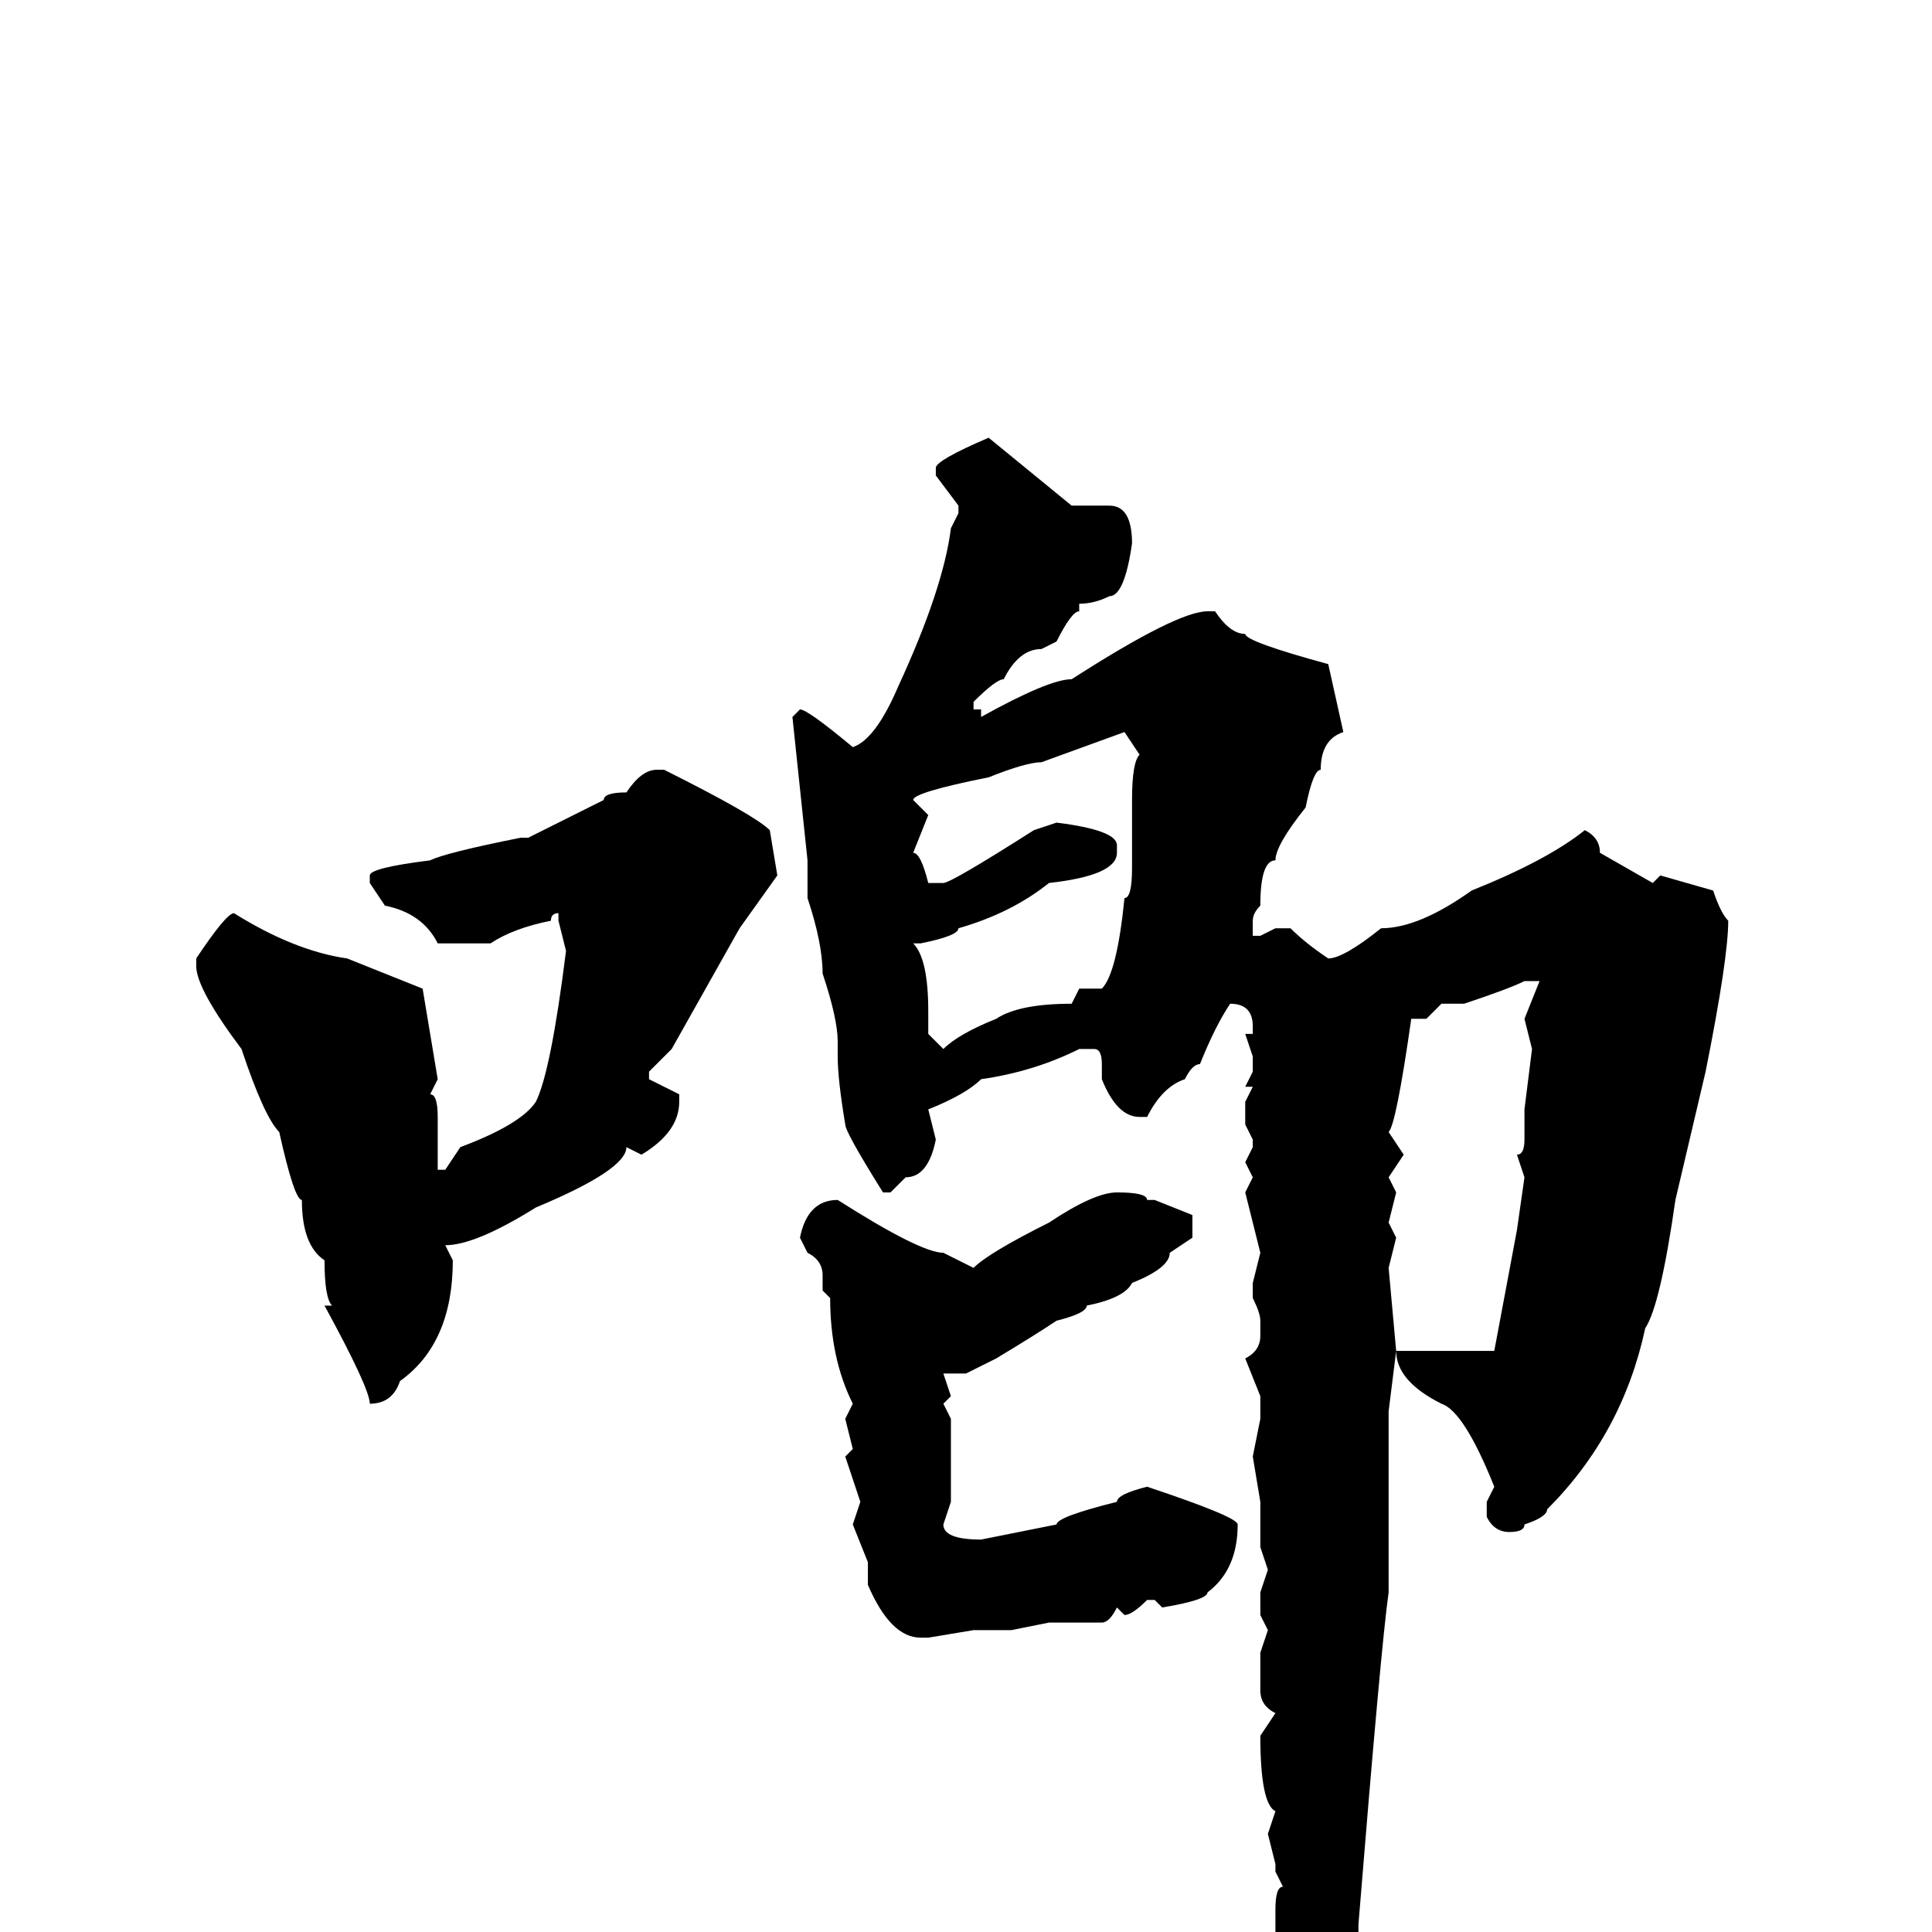 <svg xmlns="http://www.w3.org/2000/svg" viewBox="0 -256 256 256">
	<path fill="#000000" d="M131 -198L142 -189H147Q150 -189 150 -184Q149 -177 147 -177Q145 -176 143 -176V-175Q142 -175 140 -171L138 -170Q135 -170 133 -166Q132 -166 129 -163V-162H130V-161Q139 -166 142 -166Q156 -175 160 -175H161Q163 -172 165 -172Q165 -171 176 -168L178 -159Q175 -158 175 -154Q174 -154 173 -149Q169 -144 169 -142Q167 -142 167 -136Q166 -135 166 -134V-132H167L169 -133H171Q173 -131 176 -129Q178 -129 183 -133Q188 -133 195 -138Q205 -142 210 -146Q212 -145 212 -143L219 -139L220 -140L227 -138Q228 -135 229 -134Q229 -129 226 -114L222 -97Q220 -83 218 -80Q215 -66 205 -56Q205 -55 202 -54Q202 -53 200 -53Q198 -53 197 -55V-57L198 -59Q194 -69 191 -70Q185 -73 185 -77H186H191H195H197H198L201 -93L202 -100L201 -103Q202 -103 202 -105V-109L203 -117L202 -121L204 -126H203H202Q200 -125 194 -123H191L189 -121H187Q185 -107 184 -106L186 -103L184 -100L185 -98L184 -94L185 -92L184 -88L185 -77L184 -69V-66V-62V-60V-47V-45Q183 -38 180 -1V1L175 18L170 23L169 22V18L170 17Q169 16 169 8L170 3L169 2V0V-3Q169 -6 170 -6L169 -8V-9L168 -13L169 -16Q167 -17 167 -26L169 -29Q167 -30 167 -32V-34V-37L168 -40L167 -42V-45L168 -48L167 -51V-57L166 -63L167 -68V-71L165 -76Q167 -77 167 -79V-81Q167 -82 166 -84V-86L167 -90L165 -98L166 -100L165 -102L166 -104V-105L165 -107V-110L166 -112H165L166 -114V-116L165 -119H166V-120Q166 -123 163 -123Q161 -120 159 -115Q158 -115 157 -113Q154 -112 152 -108H151Q148 -108 146 -113V-115Q146 -117 145 -117H143Q137 -114 130 -113Q128 -111 123 -109L124 -105Q123 -100 120 -100L118 -98H117Q112 -106 112 -107Q111 -113 111 -116V-118Q111 -121 109 -127Q109 -131 107 -137V-142L105 -161L106 -162Q107 -162 113 -157Q116 -158 119 -165Q125 -178 126 -186L127 -188V-189L124 -193V-194Q124 -195 131 -198ZM121 -150L123 -148L121 -143Q122 -143 123 -139H125Q126 -139 137 -146L140 -147Q148 -146 148 -144V-143Q148 -140 139 -139Q134 -135 127 -133Q127 -132 122 -131H121Q123 -129 123 -122V-119L125 -117Q127 -119 132 -121Q135 -123 142 -123L143 -125H146Q148 -127 149 -137Q150 -137 150 -141V-145V-147V-149V-150Q150 -155 151 -156L149 -159L138 -155Q136 -155 131 -153Q121 -151 121 -150ZM87 -154H88Q100 -148 102 -146L103 -140L98 -133L89 -117L86 -114V-113L90 -111V-110Q90 -106 85 -103L83 -104Q83 -101 71 -96Q63 -91 59 -91L60 -89Q60 -78 53 -73Q52 -70 49 -70Q49 -72 43 -83H44Q43 -84 43 -89Q40 -91 40 -97Q39 -97 37 -106Q35 -108 32 -117Q26 -125 26 -128V-129Q30 -135 31 -135Q39 -130 46 -129L56 -125L58 -113L57 -111Q58 -111 58 -108V-105V-104V-101H59L61 -104Q69 -107 71 -110Q73 -114 75 -130L74 -134V-135Q73 -135 73 -134Q68 -133 65 -131H62H58Q56 -135 51 -136L49 -139V-140Q49 -141 57 -142Q59 -143 69 -145H70L76 -148L80 -150Q80 -151 83 -151Q85 -154 87 -154ZM148 -98Q152 -98 152 -97H153L158 -95V-94V-92L155 -90Q155 -88 150 -86Q149 -84 144 -83Q144 -82 140 -81Q137 -79 132 -76L128 -74H125L126 -71L125 -70L126 -68V-57L125 -54Q125 -52 130 -52L140 -54Q140 -55 148 -57Q148 -58 152 -59Q164 -55 164 -54Q164 -48 160 -45Q160 -44 154 -43L153 -44H152Q150 -42 149 -42L148 -43Q147 -41 146 -41H139L134 -40H131H129L123 -39H122Q118 -39 115 -46V-47V-49L113 -54L114 -57L112 -63L113 -64L112 -68L113 -70Q110 -76 110 -84L109 -85V-87Q109 -89 107 -90L106 -92Q107 -97 111 -97Q122 -90 125 -90L129 -88Q131 -90 139 -94Q145 -98 148 -98Z"/>
</svg>